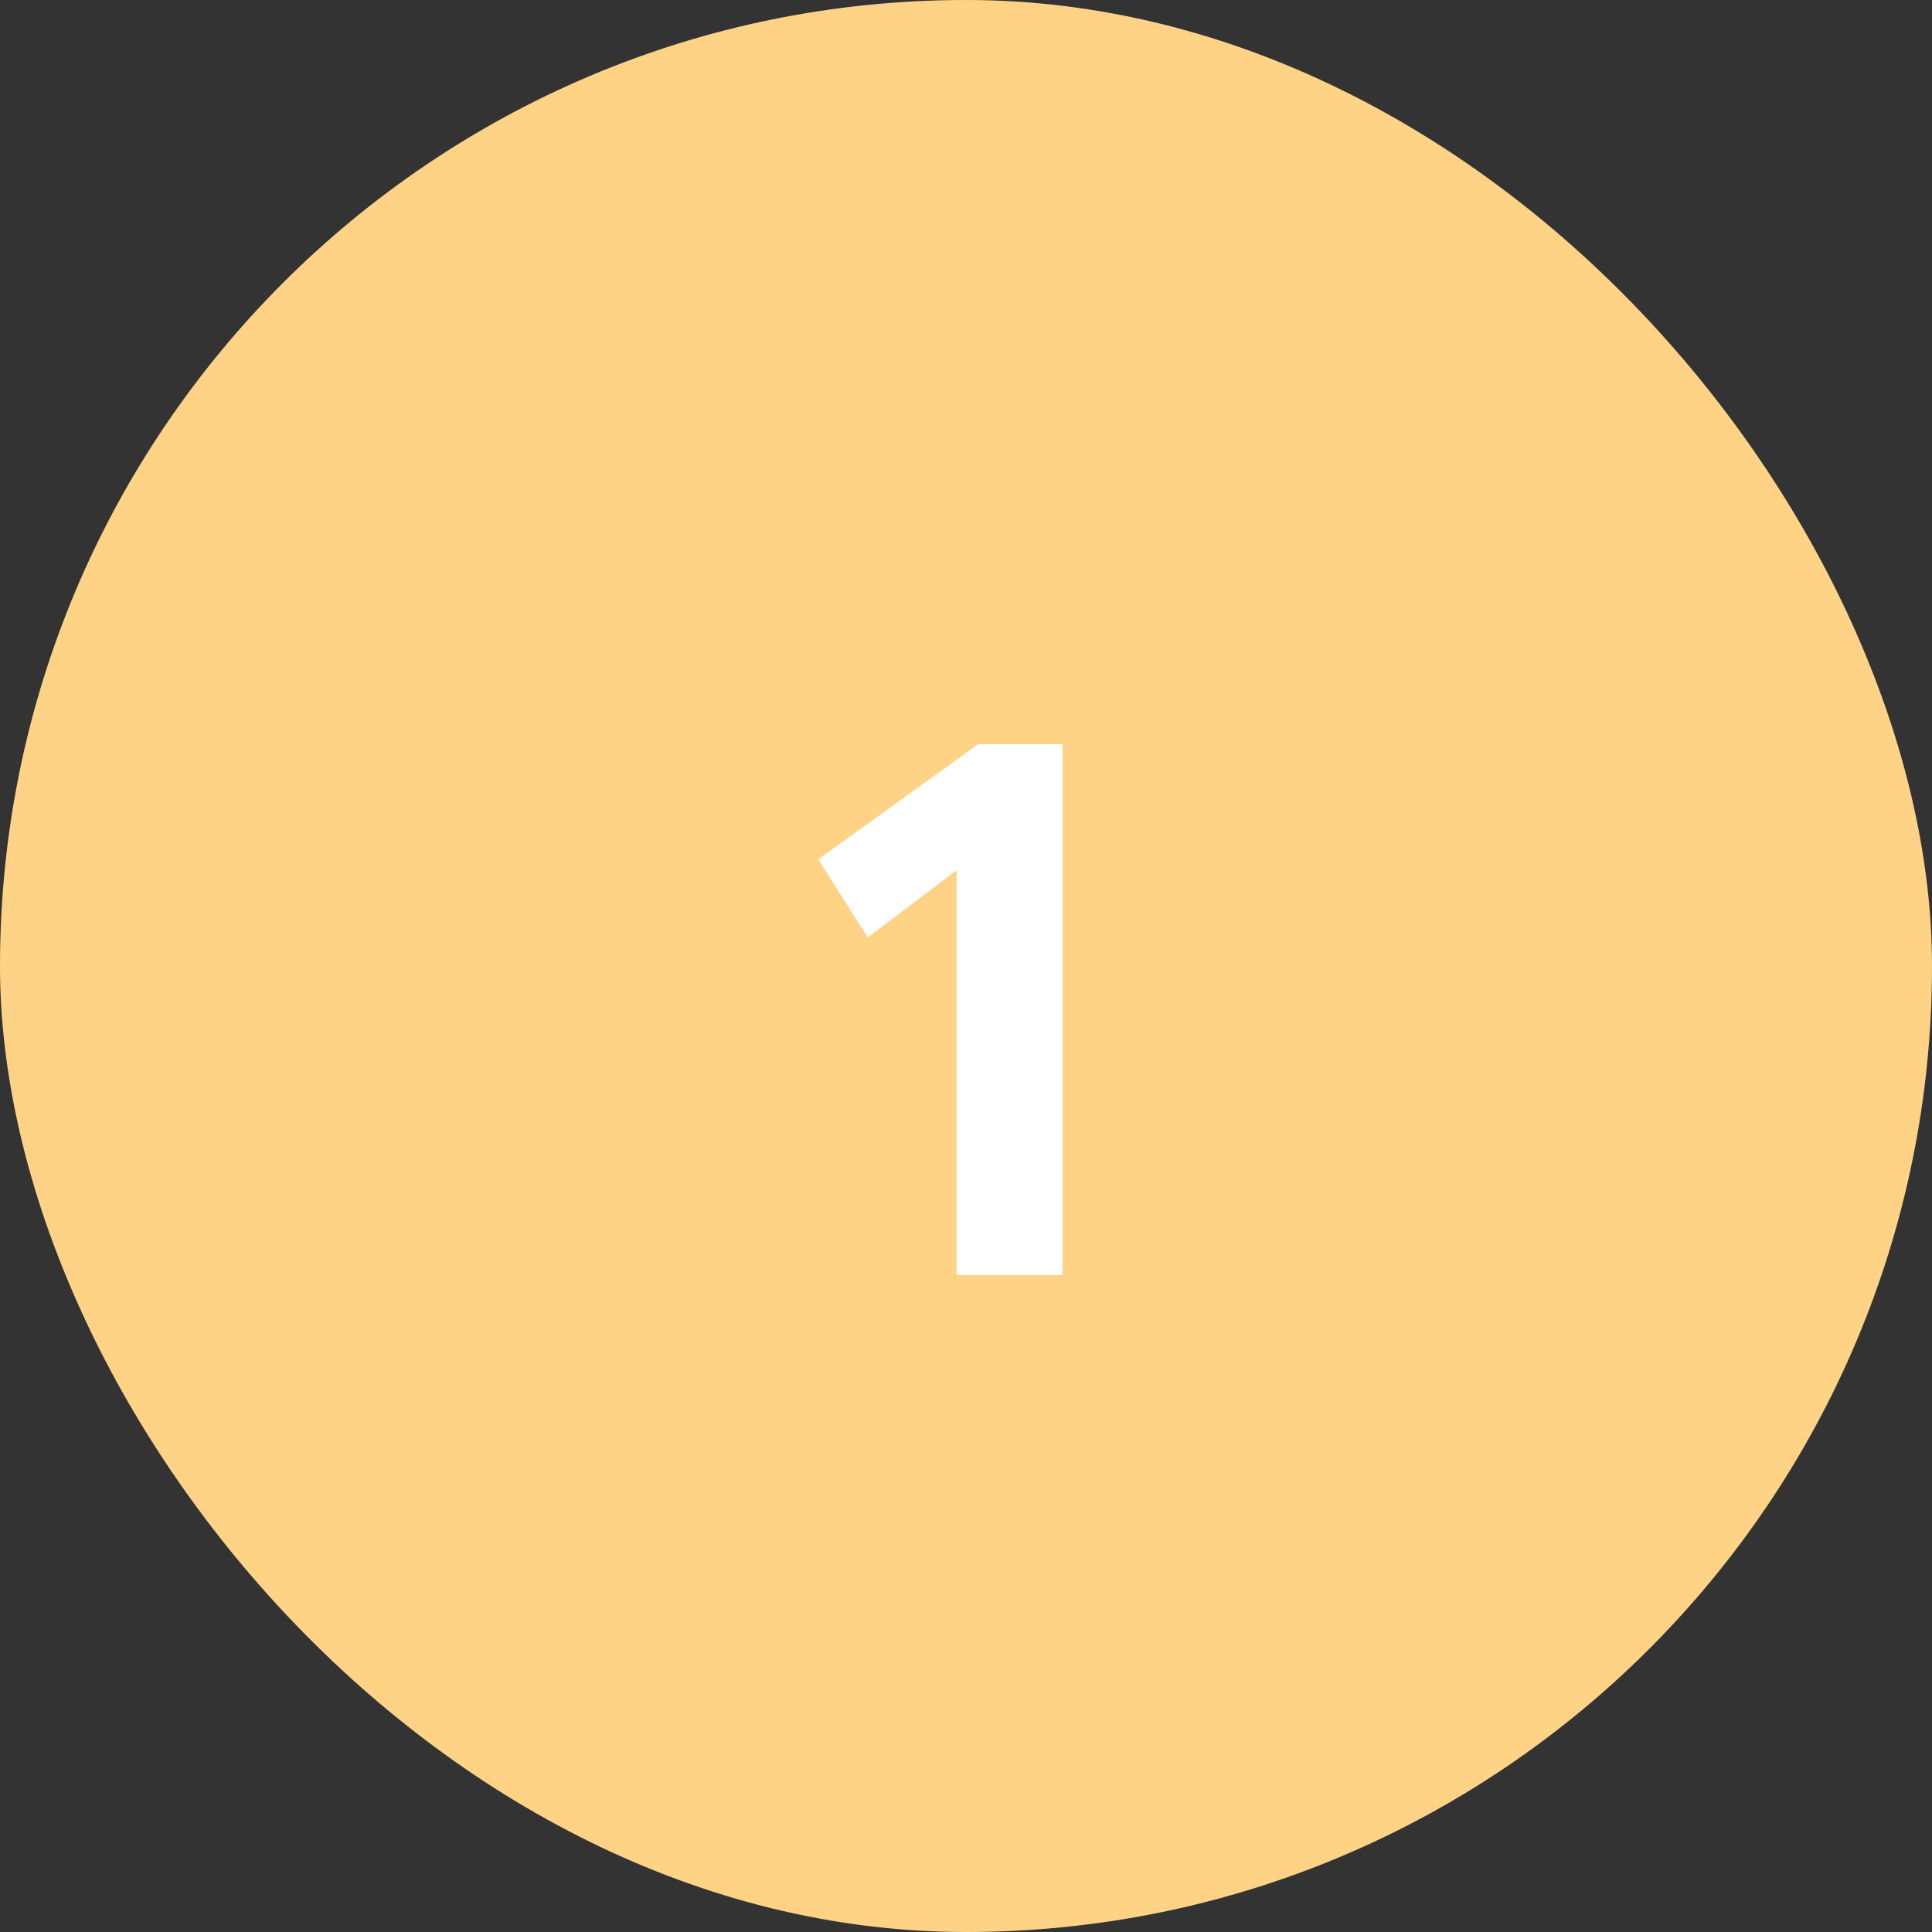 <svg width="50" height="50" viewBox="0 0 50 50" fill="none" xmlns="http://www.w3.org/2000/svg">
<rect x="0" y="0" width="50" height="50" fill="#333333" stroke="none"/>
<rect width="50" height="50" rx="25" fill="#FFD386"/>
<path d="M24.758 33V22.52L22.458 24.26L21.178 22.24L25.318 19.26H27.498V33H24.758Z" fill="white"/>
</svg>

